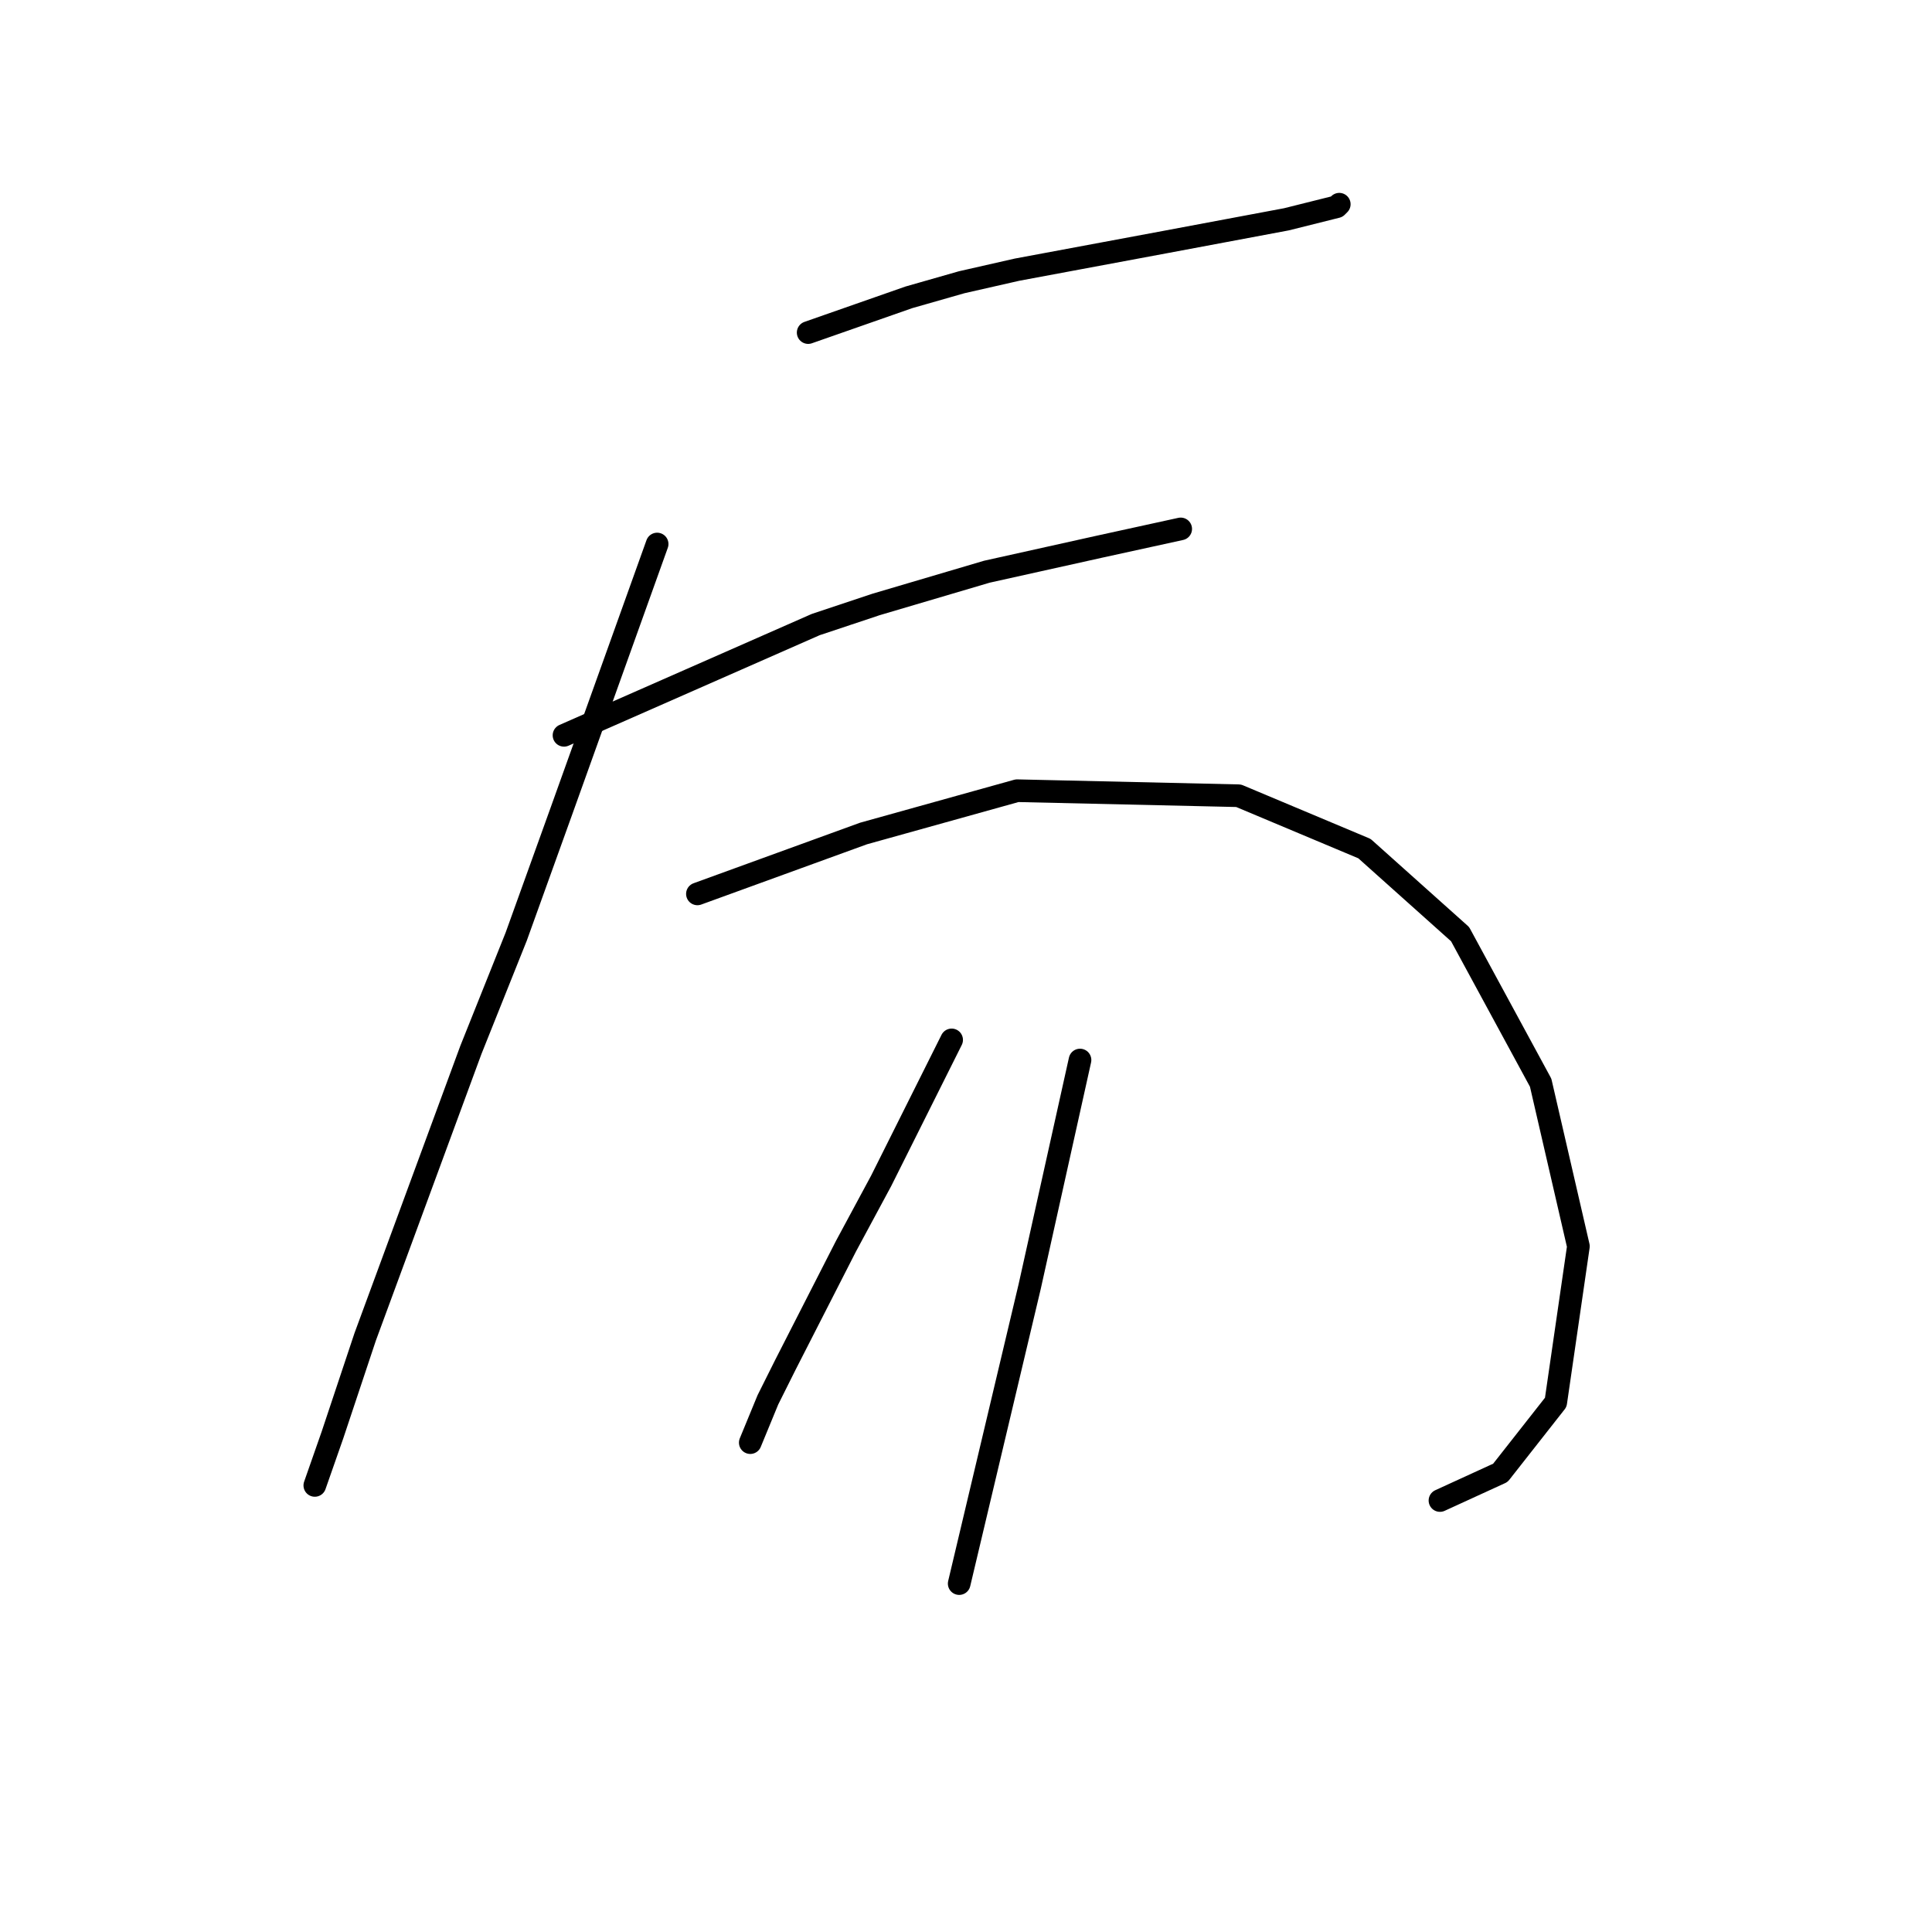 <?xml version="1.0" standalone="no"?>
    <svg width="256" height="256" xmlns="http://www.w3.org/2000/svg" version="1.1">
    <polyline stroke="black" stroke-width="3" stroke-linecap="round" fill="transparent" stroke-linejoin="round" points="107.086 44.069 113.757 41.734 120.427 39.399 127.431 37.398 134.769 35.731 154.448 32.062 170.457 29.06 177.128 27.392 177.461 27.059 177.461 27.059 " />
        <polyline stroke="black" stroke-width="3" stroke-linecap="round" fill="transparent" stroke-linejoin="round" points="87.074 72.085 80.737 89.763 74.4 107.44 68.396 124.116 62.393 139.125 48.385 177.148 44.049 190.156 41.714 196.826 41.714 196.826 " />
        <polyline stroke="black" stroke-width="3" stroke-linecap="round" fill="transparent" stroke-linejoin="round" points="74.734 97.434 91.41 90.096 108.087 82.758 116.091 80.09 130.767 75.754 145.776 72.419 156.449 70.084 156.449 70.084 " />
        <polyline stroke="black" stroke-width="3" stroke-linecap="round" fill="transparent" stroke-linejoin="round" points="92.411 118.446 103.417 114.444 114.424 110.442 134.769 104.772 164.12 105.439 180.797 112.443 193.471 123.783 204.144 143.461 209.147 165.141 206.145 185.82 198.807 195.159 190.802 198.827 190.802 198.827 " />
        <polyline stroke="black" stroke-width="3" stroke-linecap="round" fill="transparent" stroke-linejoin="round" points="126.097 137.791 121.428 147.13 116.758 156.469 112.089 165.141 104.084 180.817 101.75 185.486 99.415 191.156 99.415 191.156 " />
        <polyline stroke="black" stroke-width="3" stroke-linecap="round" fill="transparent" stroke-linejoin="round" points="143.107 140.459 139.772 155.468 136.437 170.477 127.098 209.834 127.098 209.834 " />
        </svg>